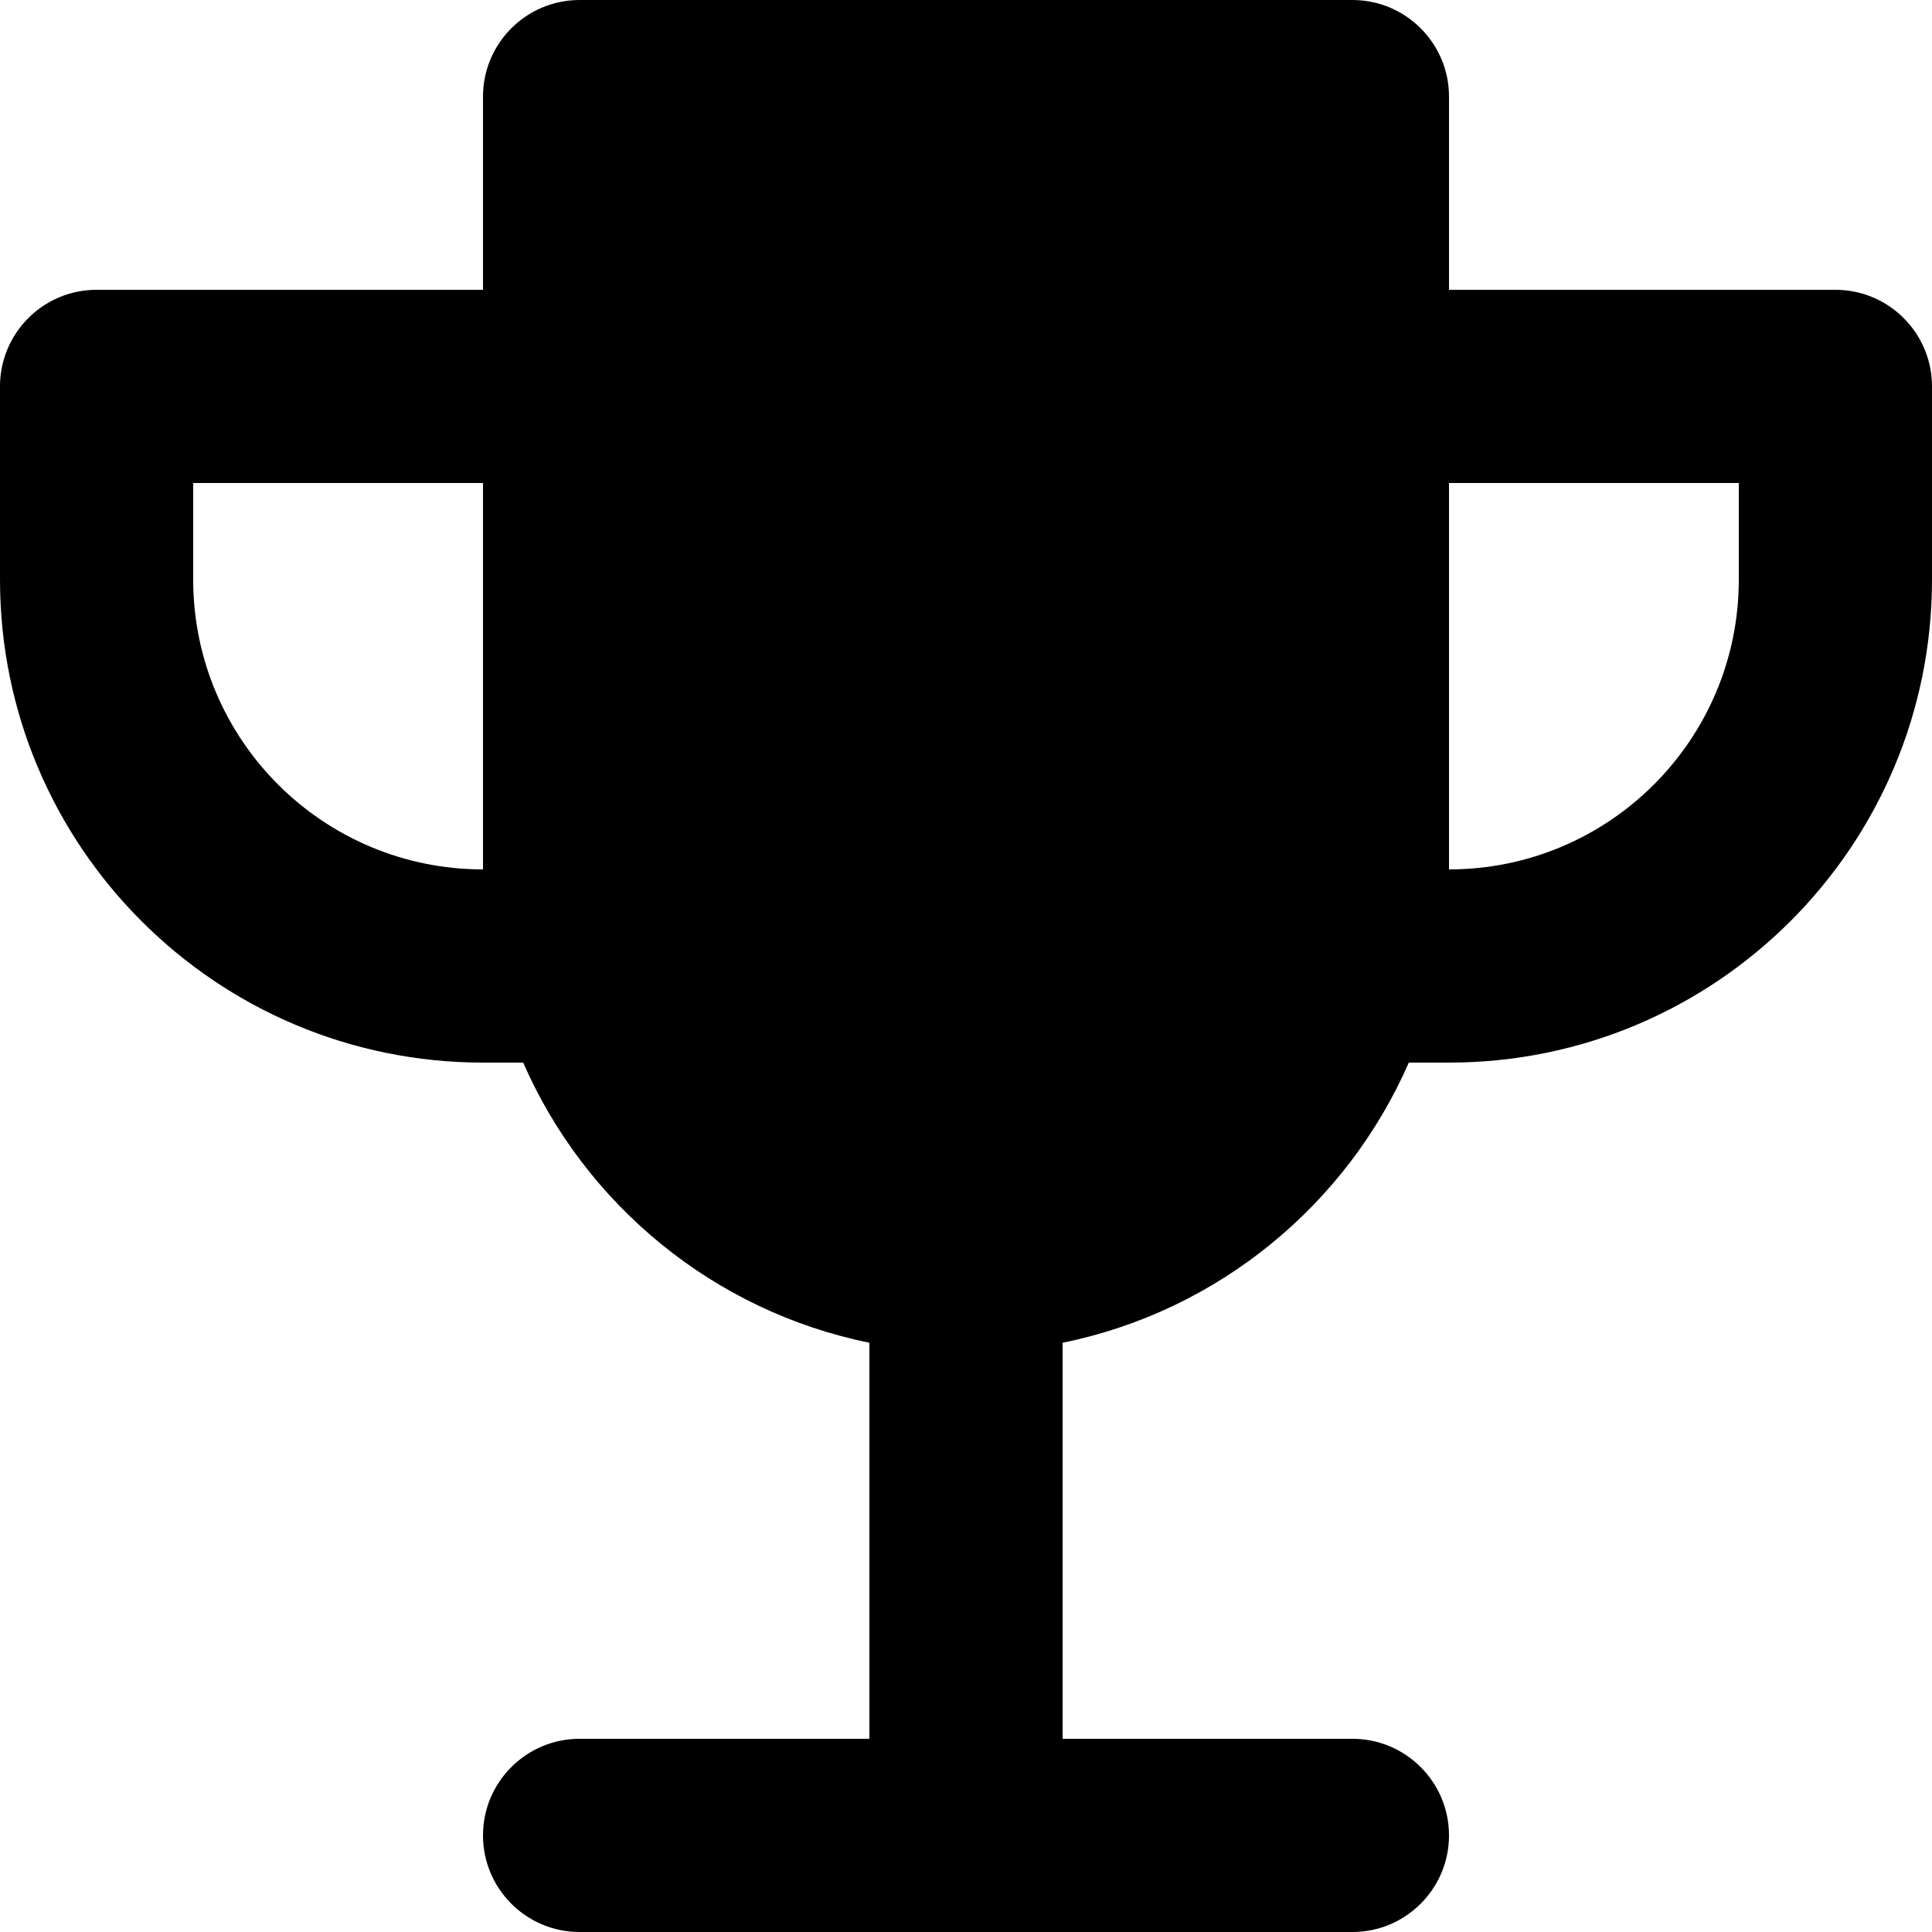 <svg width="20" height="20" viewBox="0 0 20 20" fill="none" xmlns="http://www.w3.org/2000/svg">
<path fill-rule="evenodd" clip-rule="evenodd" d="M5 1C5 0.448 5.448 0 6 0H14C14.552 0 15 0.448 15 1V3H19C19.552 3 20 3.448 20 4V6C20 8.761 17.761 11 15 11H14.584C13.941 12.471 12.611 13.573 11 13.9V18H14C14.552 18 15 18.448 15 19C15 19.552 14.552 20 14 20H6C5.448 20 5 19.552 5 19C5 18.448 5.448 18 6 18H9V13.9C7.389 13.573 6.059 12.471 5.416 11H5C2.239 11 0 8.761 0 6V4C0 3.448 0.448 3 1 3H5V1ZM5 5H2V6C2 7.657 3.343 9 5 9V5ZM15 9V5H18V6C18 7.657 16.657 9 15 9Z" fill="black"/>
</svg>

